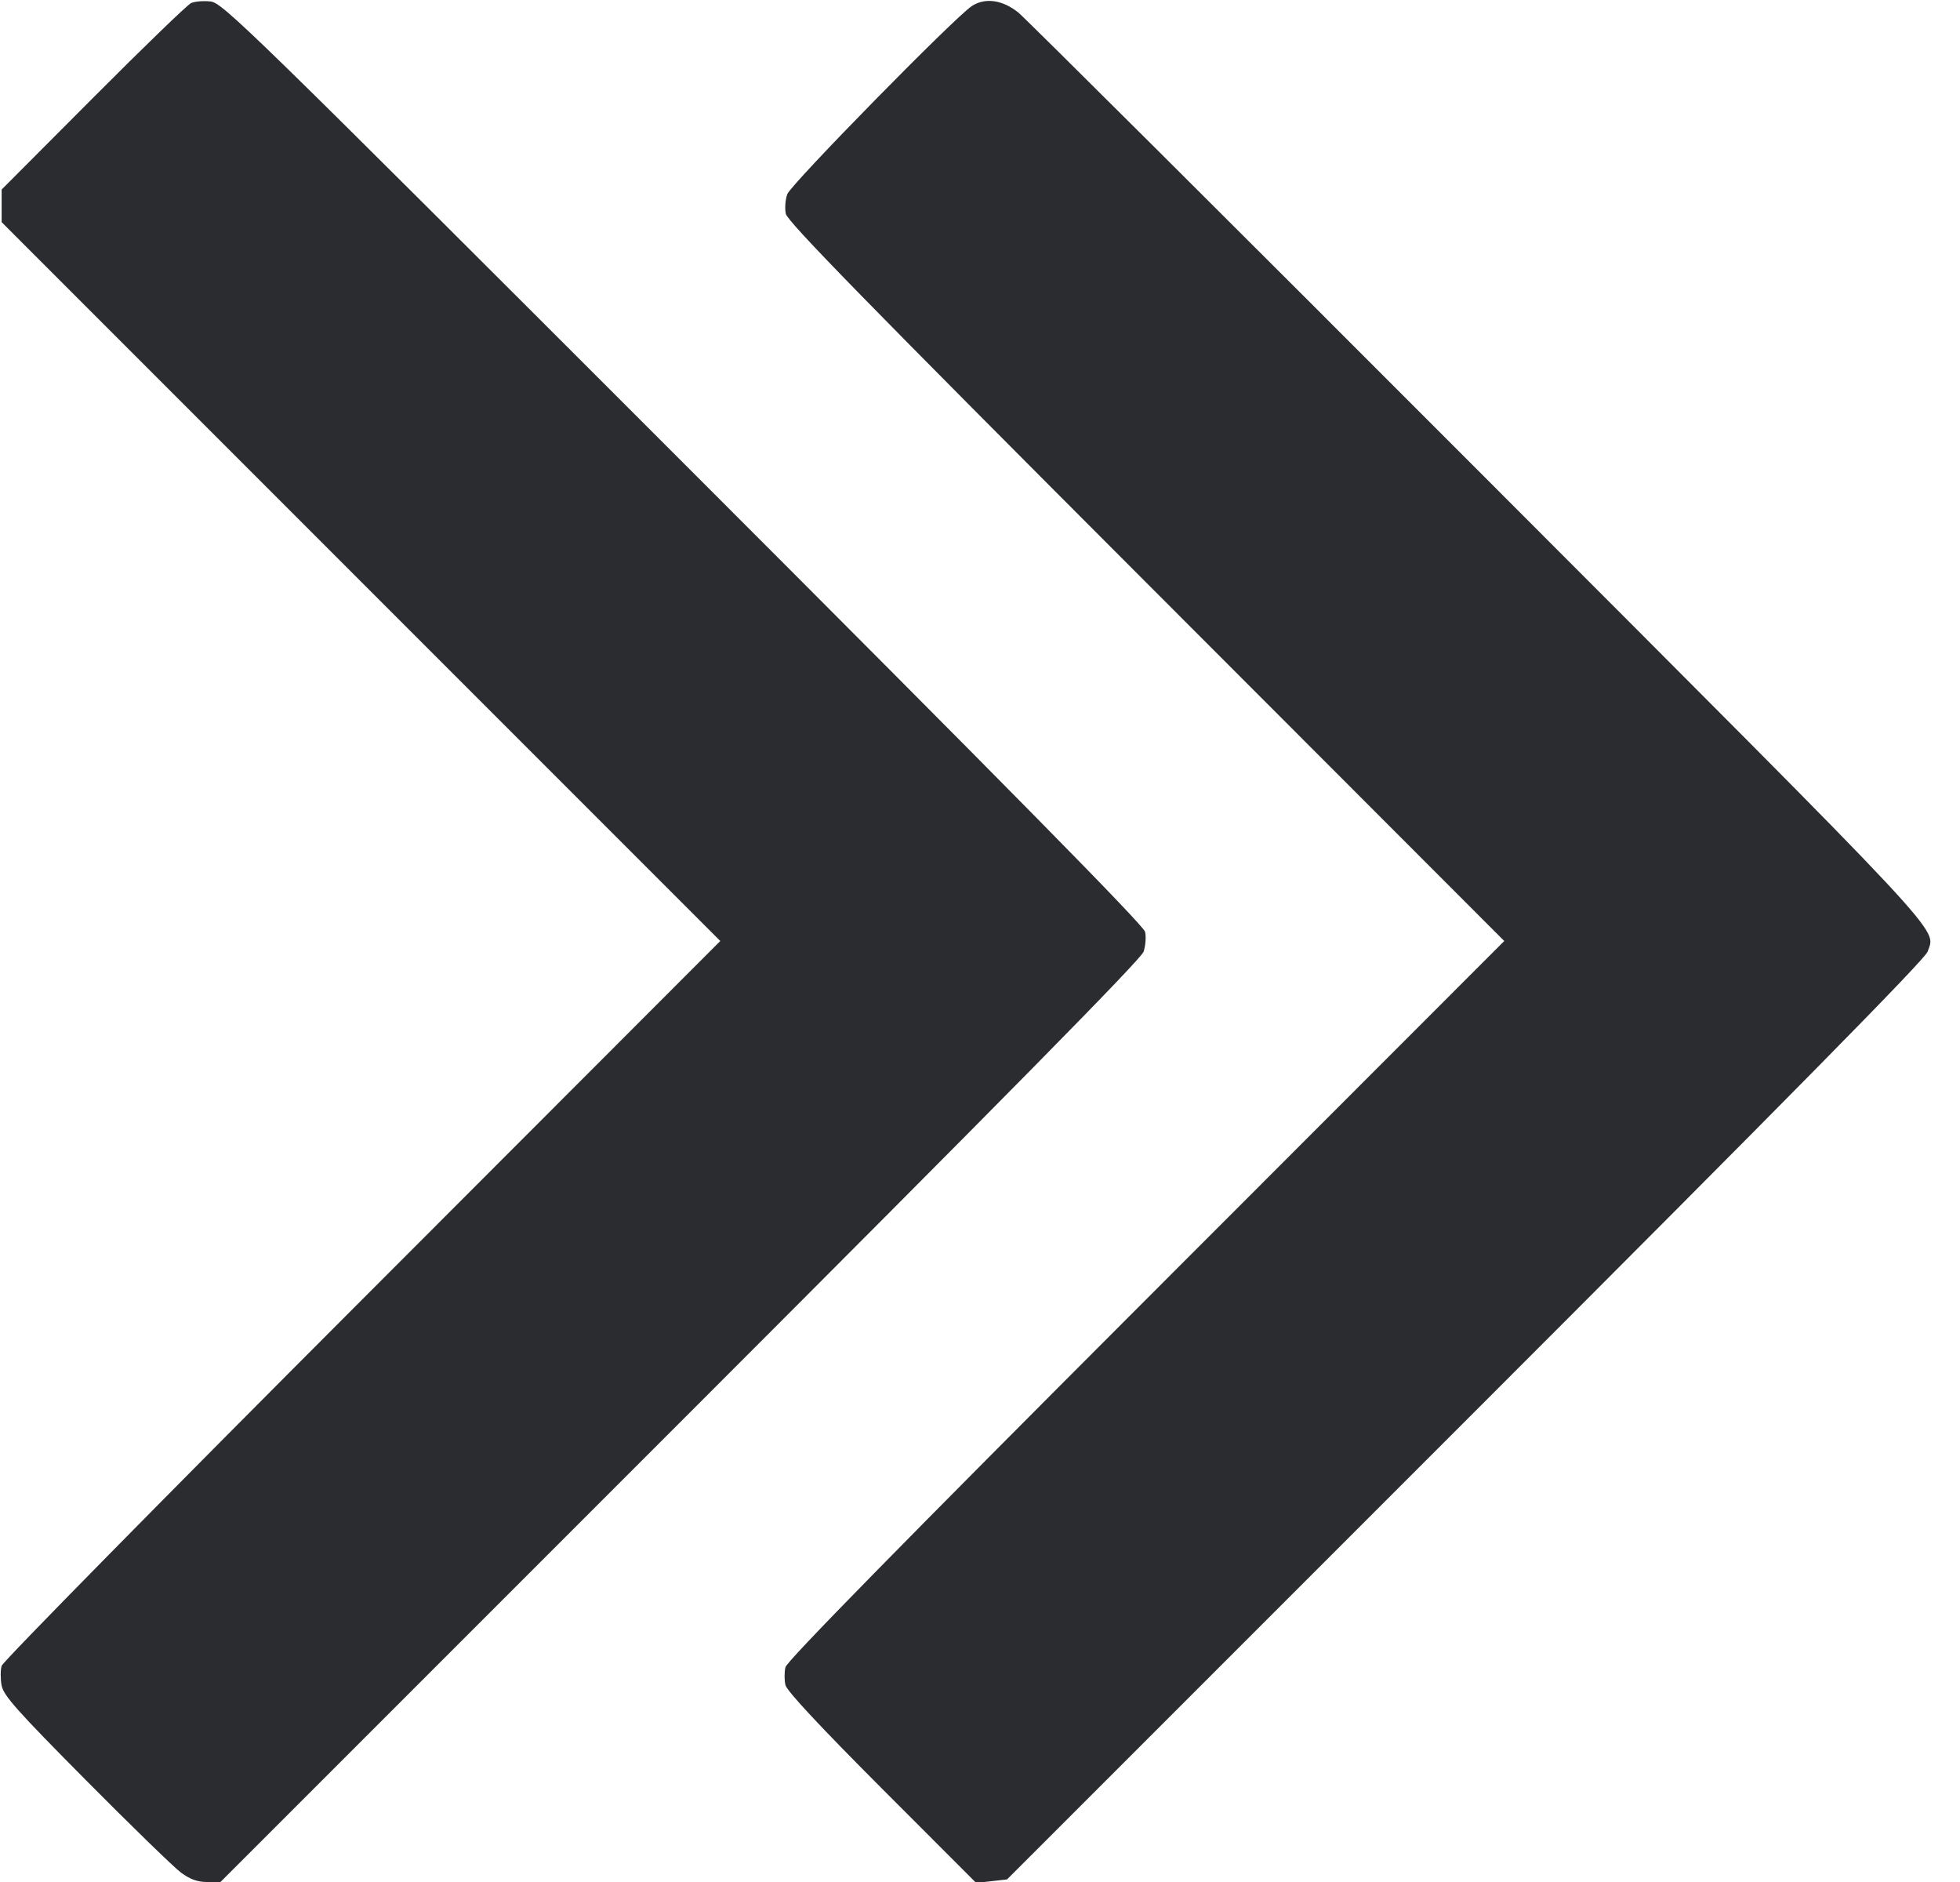 <svg width="50" height="48" viewBox="0 0 50 48" fill="none" xmlns="http://www.w3.org/2000/svg"><path d="M4.875 0.078 C 4.783 0.119,3.658 1.206,2.375 2.494 L 0.042 4.834 0.042 5.250 L 0.042 5.666 9.208 14.833 L 18.375 24.000 9.237 33.146 C 4.211 38.176,0.073 42.379,0.042 42.486 C 0.010 42.594,0.010 42.819,0.041 42.986 C 0.089 43.244,0.424 43.621,2.195 45.406 C 3.348 46.568,4.438 47.628,4.617 47.760 C 4.850 47.932,5.038 48.000,5.283 48.000 L 5.624 48.000 17.354 36.271 C 25.709 27.916,29.110 24.464,29.174 24.271 C 29.223 24.121,29.240 23.895,29.212 23.768 C 29.176 23.603,25.774 20.149,17.429 11.804 C 6.310 0.685,5.679 0.070,5.369 0.037 C 5.189 0.018,4.967 0.036,4.875 0.078 M24.792 0.154 C 24.361 0.434,20.179 4.696,20.084 4.952 C 20.034 5.086,20.017 5.311,20.046 5.452 C 20.087 5.651,22.127 7.739,29.236 14.854 L 38.374 24.000 29.233 33.146 C 22.987 39.396,20.075 42.364,20.037 42.521 C 20.007 42.647,20.007 42.853,20.038 42.979 C 20.074 43.129,20.925 44.041,22.497 45.616 L 24.902 48.023 25.296 47.979 L 25.690 47.934 37.387 36.238 C 45.714 27.912,49.110 24.464,49.174 24.271 C 49.379 23.650,49.916 24.225,37.721 12.015 C 31.435 5.721,26.150 0.458,25.978 0.320 C 25.575 -0.004,25.131 -0.067,24.792 0.154 " fill="#2B2C30" stroke="none" fill-rule="evenodd"></path></svg>